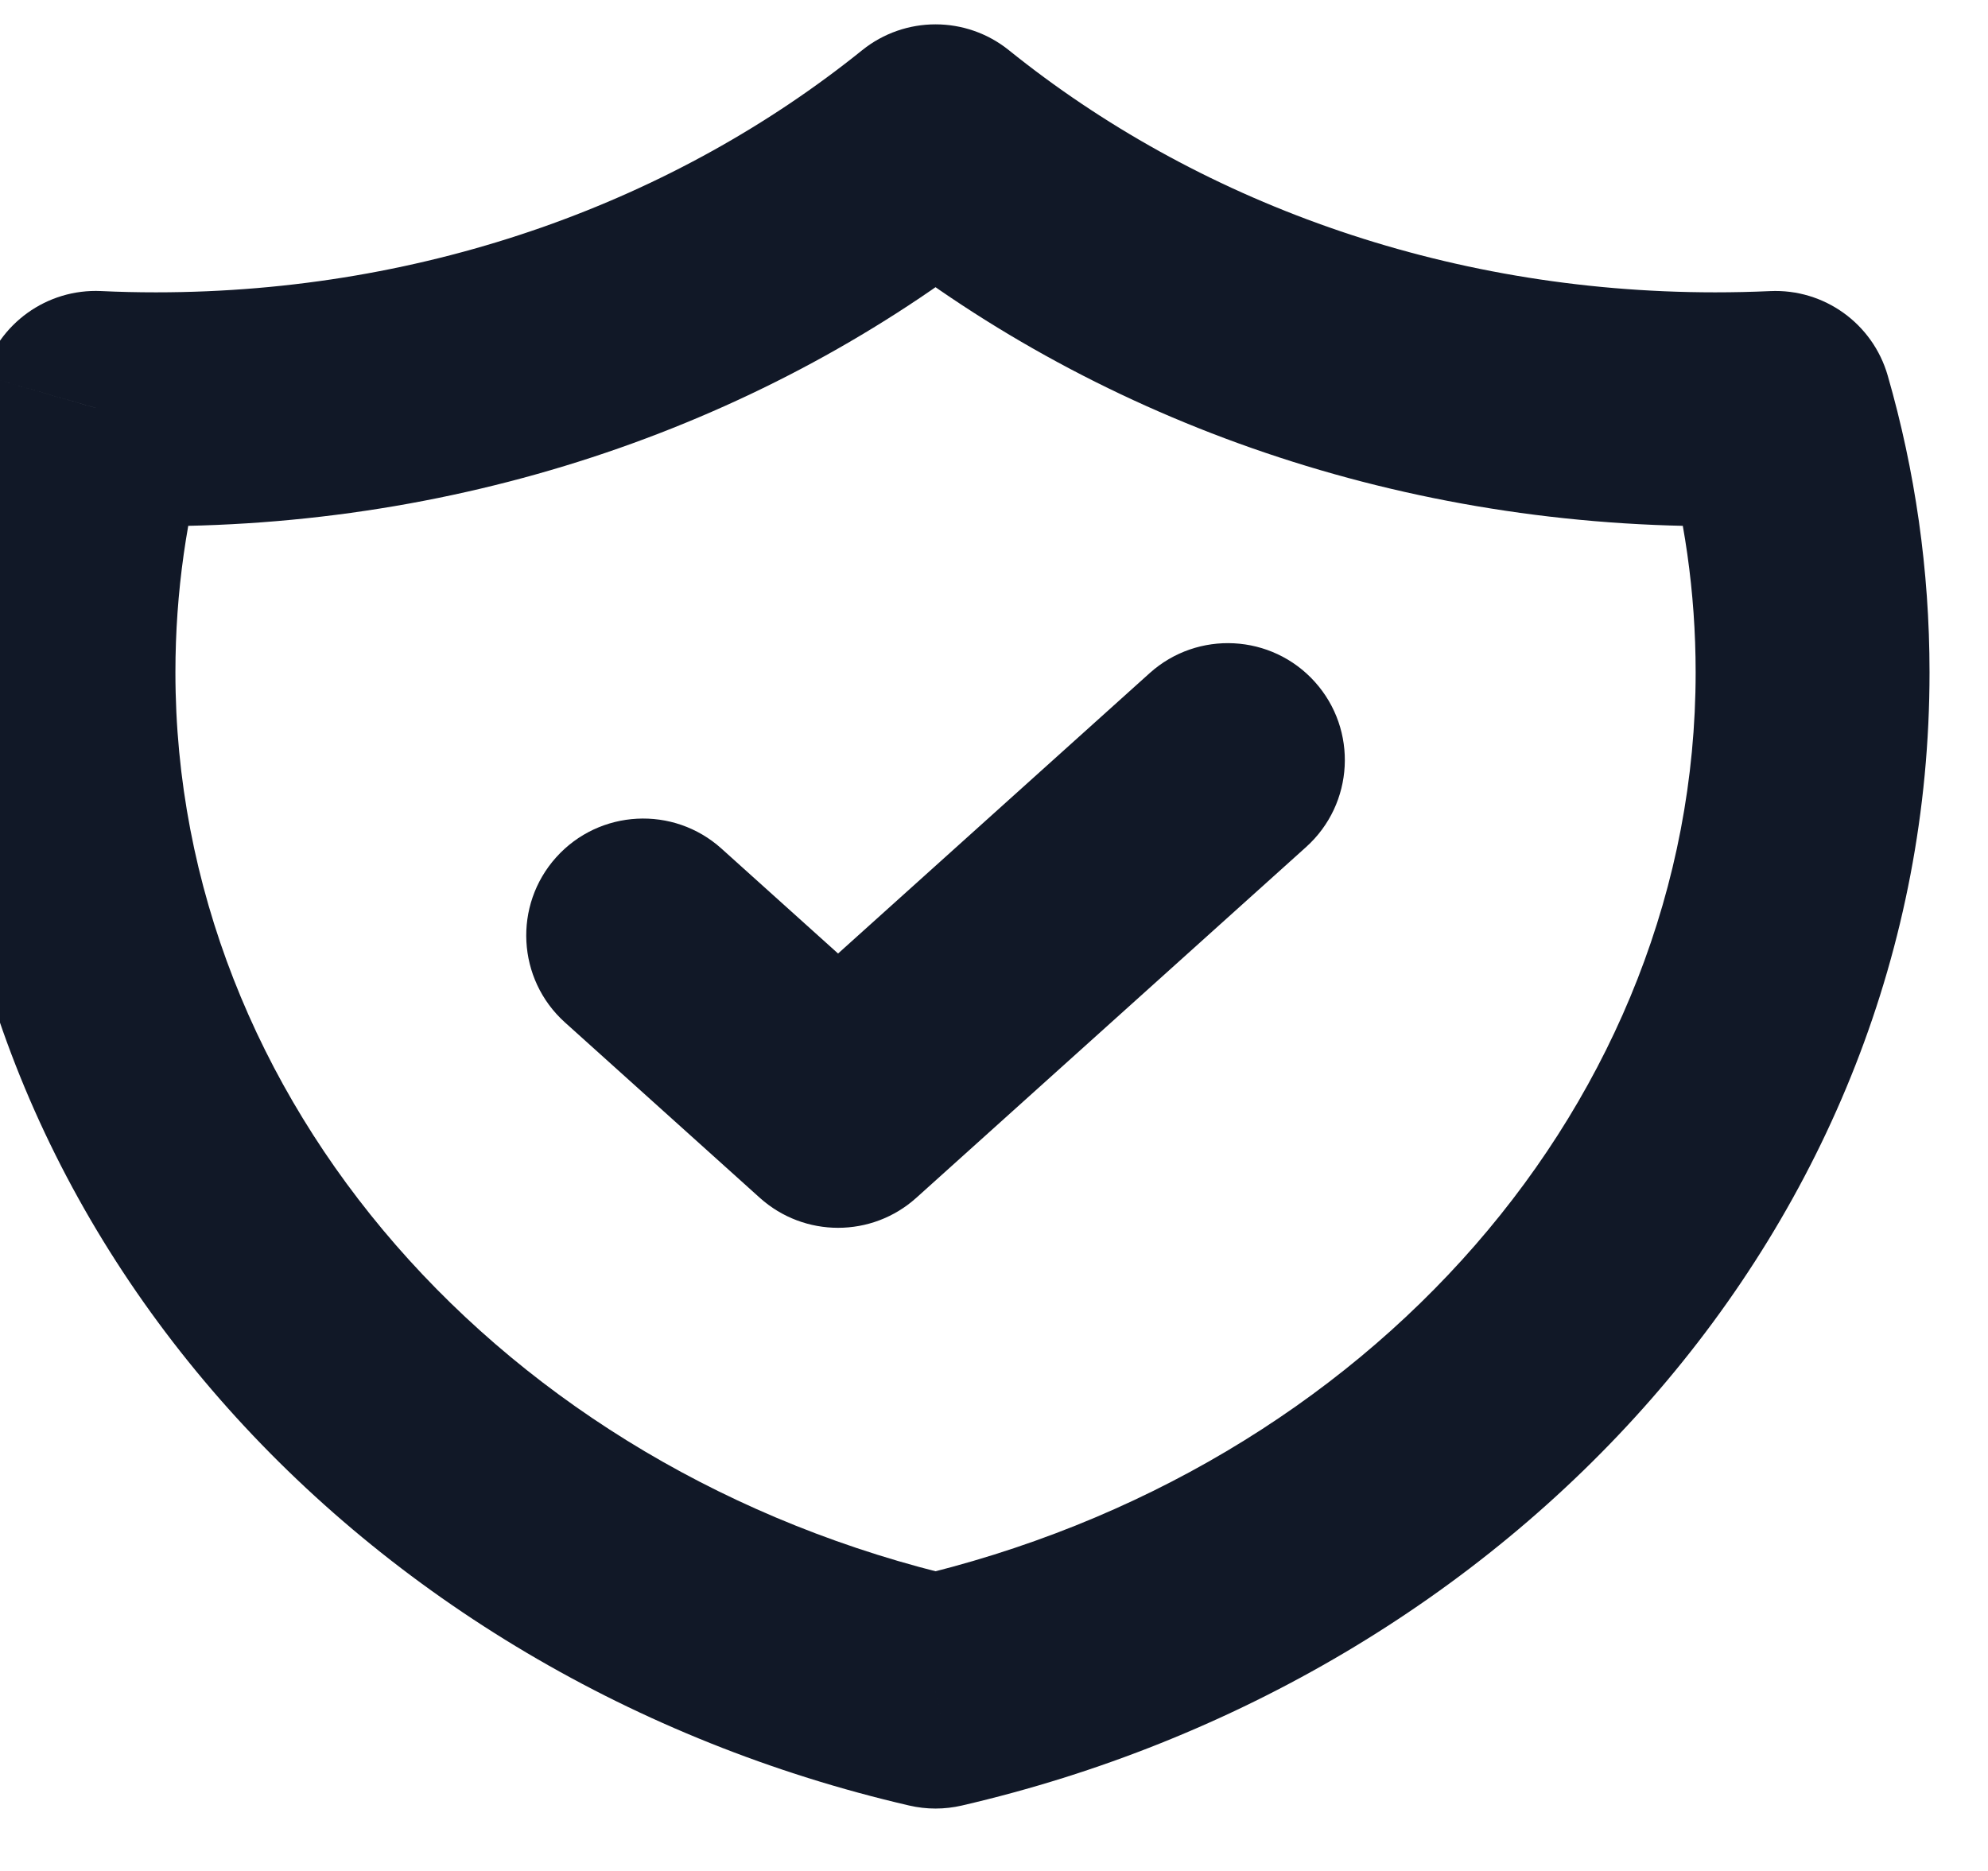 <svg width="34" height="32" viewBox="0 0 34 32" fill="none" xmlns="http://www.w3.org/2000/svg" xmlns:xlink="http://www.w3.org/1999/xlink">
<path d="M30.363,6.977L32.285,6.424C32.029,5.534 31.197,4.936 30.272,4.979L30.363,6.977ZM16,2.417L17.255,0.859C16.522,0.269 15.478,0.269 14.745,0.859L16,2.417ZM1.637,6.976L1.728,4.978C0.803,4.936 -0.029,5.534 -0.285,6.424L1.637,6.976ZM16,28.933L15.549,30.881C15.846,30.95 16.154,30.95 16.451,30.881L16,28.933ZM12.338,14.513C11.517,13.775 10.252,13.841 9.513,14.662C8.775,15.483 8.841,16.748 9.662,17.487L12.338,14.513ZM14.333,19L12.995,20.487C13.756,21.171 14.911,21.171 15.671,20.487L14.333,19ZM22.338,14.487C23.159,13.748 23.226,12.483 22.487,11.662C21.748,10.841 20.483,10.775 19.662,11.513L22.338,14.487ZM30.272,4.979C29.961,4.993 29.648,5 29.333,5L29.333,9C29.709,9 30.083,8.991 30.454,8.974L30.272,4.979ZM29.333,5C24.663,5 20.434,3.42 17.255,0.859L14.745,3.974C18.643,7.114 23.759,9 29.333,9L29.333,5ZM14.745,0.859C11.566,3.42 7.337,5 2.667,5L2.667,9C8.241,9 13.357,7.114 17.255,3.974L14.745,0.859ZM2.667,5C2.352,5 2.039,4.993 1.728,4.978L1.546,8.974C1.917,8.991 2.291,9 2.667,9L2.667,5ZM-0.285,6.424C-0.752,8.046 -1,9.748 -1,11.5L3,11.5C3,10.128 3.194,8.798 3.559,7.529L-0.285,6.424ZM-1,11.5C-1,20.971 6.173,28.71 15.549,30.881L16.451,26.985C8.574,25.16 3,18.804 3,11.5L-1,11.5ZM16.451,30.881C25.827,28.71 33,20.971 33,11.5L29,11.5C29,18.804 23.426,25.16 15.549,26.985L16.451,30.881ZM33,11.5C33,9.748 32.752,8.046 32.285,6.424L28.441,7.529C28.806,8.798 29,10.128 29,11.5L33,11.5ZM9.662,17.487L12.995,20.487L15.671,17.513L12.338,14.513L9.662,17.487ZM15.671,20.487L22.338,14.487L19.662,11.513L12.995,17.513L15.671,20.487Z" fill="#111827"/>
</svg>
